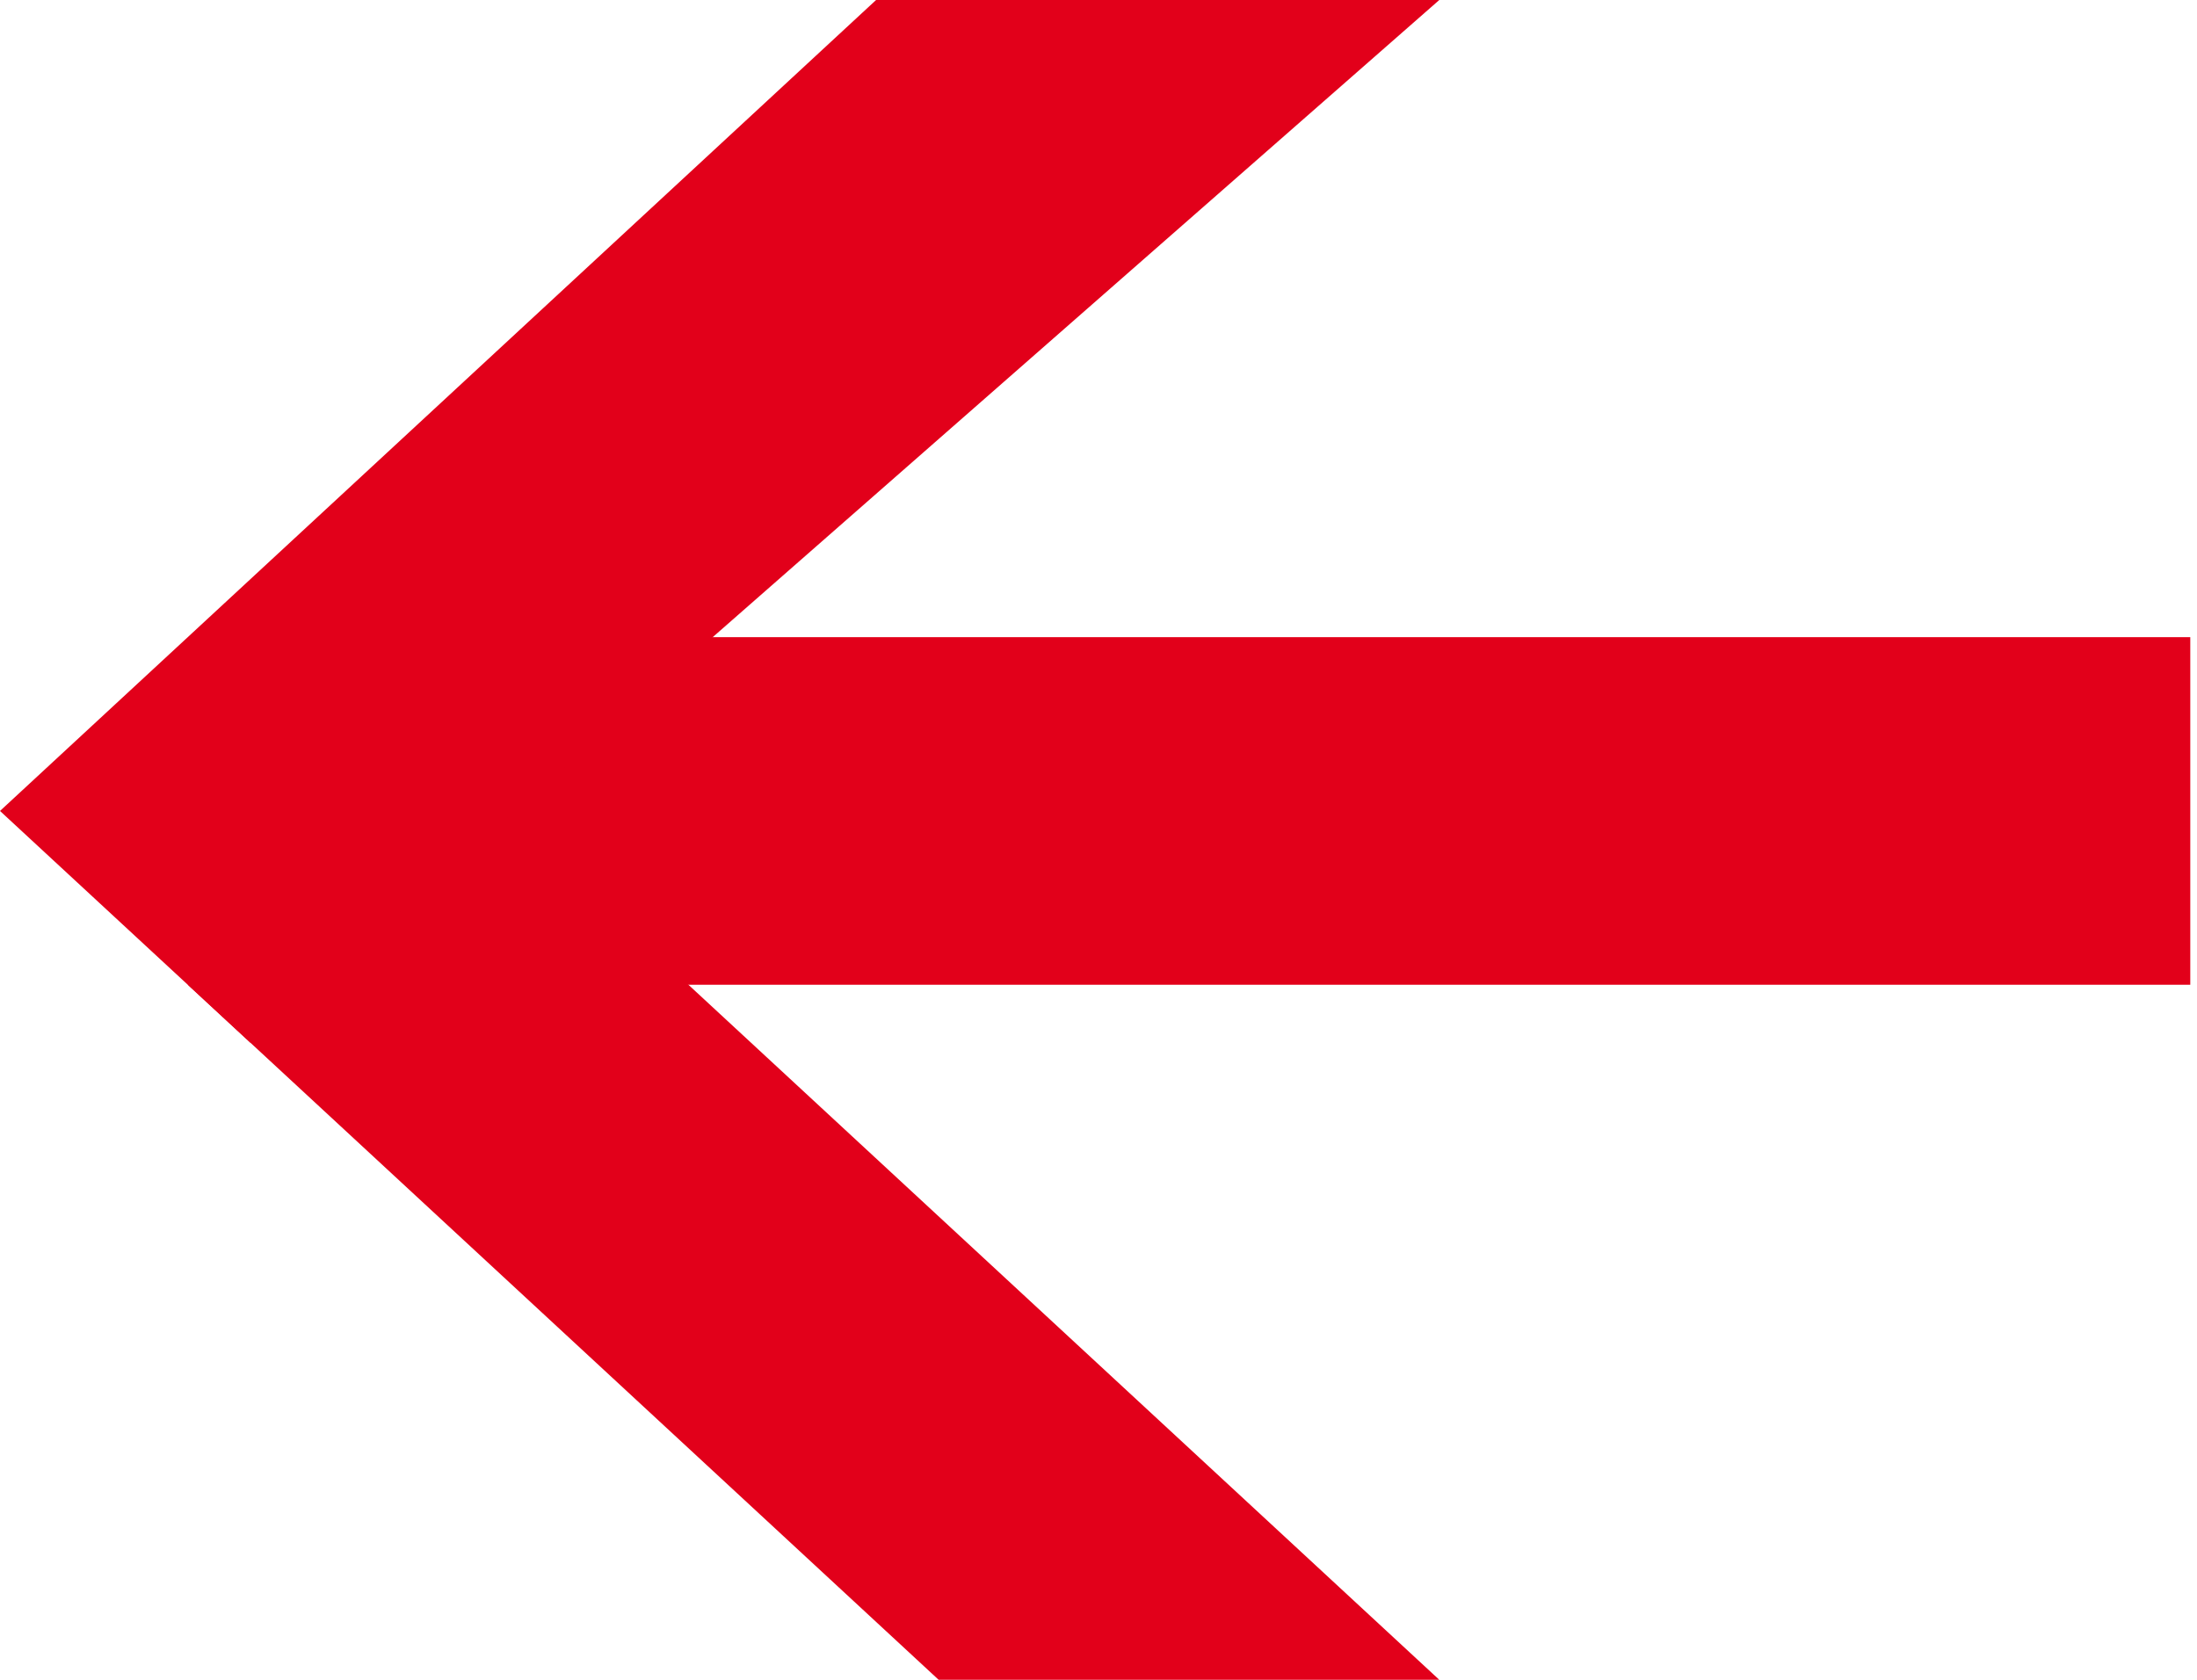 <svg width="17" height="13" viewBox="0 0 17 13" fill="none" xmlns="http://www.w3.org/2000/svg">
<path d="M16.948 7.621L1.937 7.621L1.937 4.931L16.948 4.931L16.948 7.621Z" fill="#E2001A"/>
<path d="M11.137 13L7.263 13L1.453 7.621L3.39 5.828L11.137 13Z" fill="#E2001A"/>
<path d="M6.779 -1.17211e-06L11.137 2.74853e-06L1.937 8.069L-3.15472e-05 6.276L6.779 -1.17211e-06Z" fill="#E2001A"/>
</svg>
